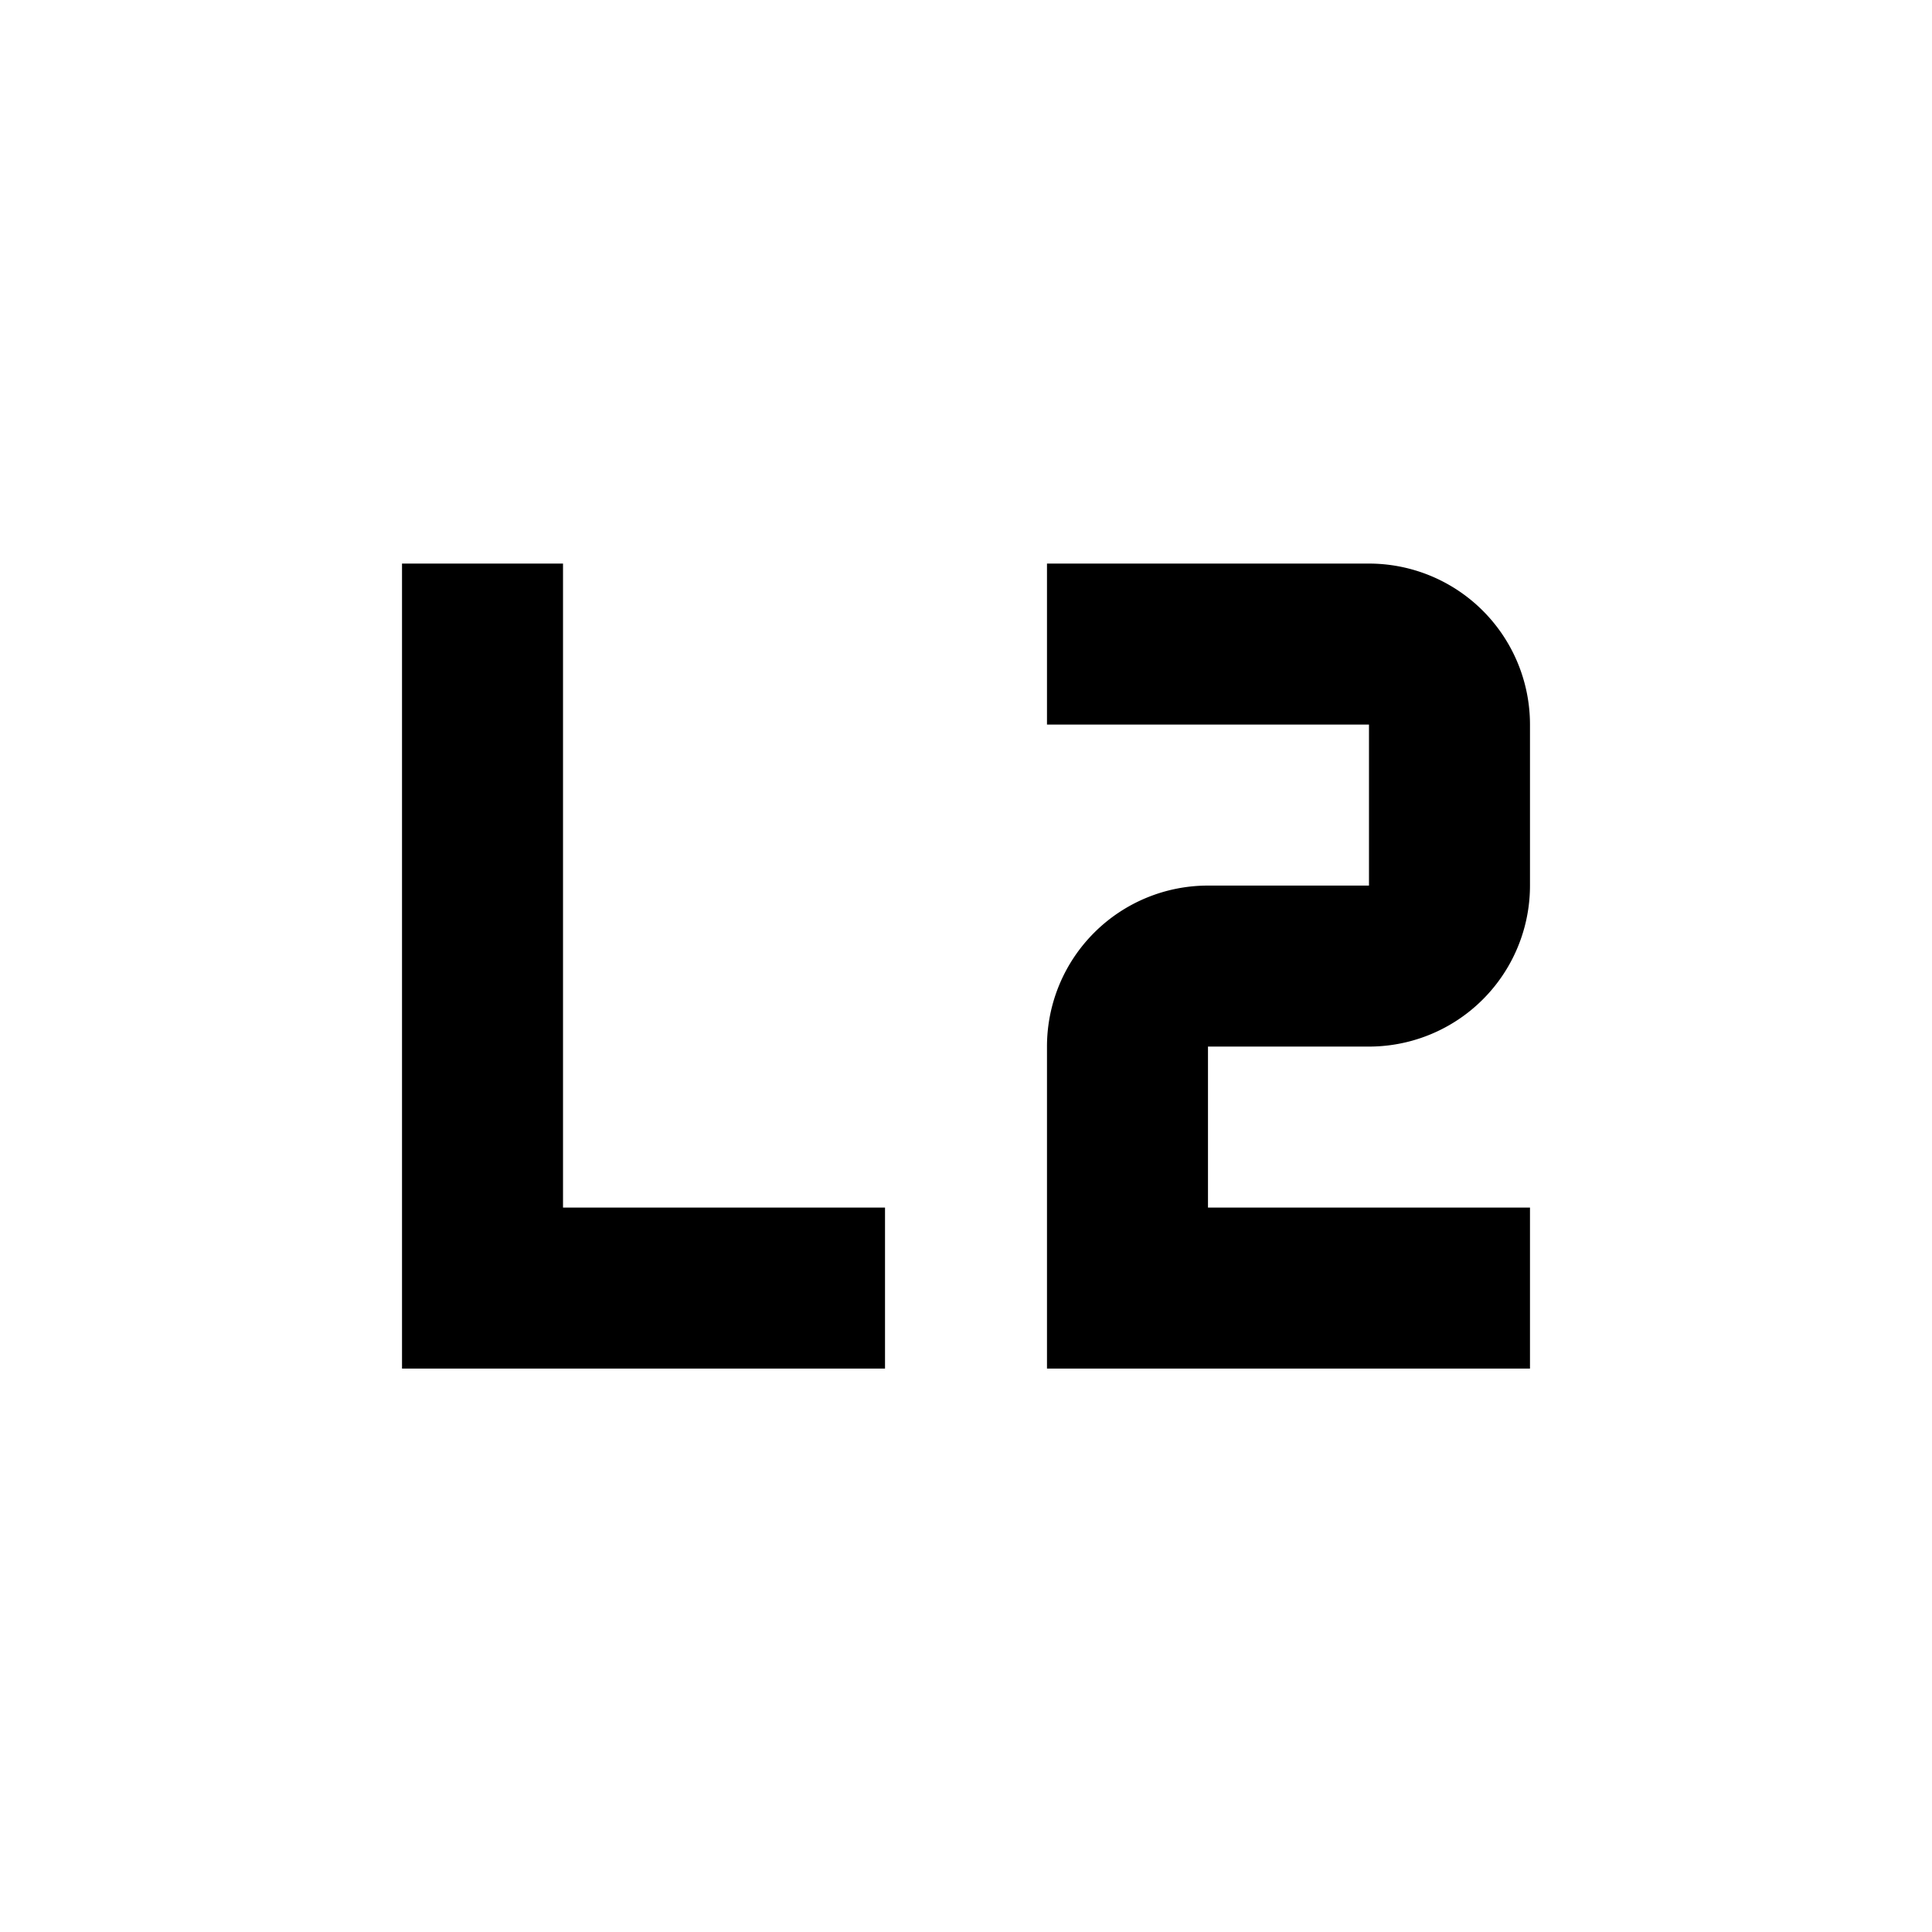 <?xml version="1.0" encoding="UTF-8" standalone="no"?>
<svg
   version="1.1"
   width="24"
   height="24"
   viewBox="0 0 24 24"
   id="svg353"
   xmlns="http://www.w3.org/2000/svg"
   xmlns:svg="http://www.w3.org/2000/svg">
  <defs
     id="defs357" />
  <path
     d="M 4.994,7.001 V 17.001 h 6 v -2 h -4 V 7.001 Z"
     id="path351" />
  <path
     d="m 13.006,7.001 v 2 h 4 v 2 h -2 a 2,2 0 0 0 -2,2 v 4 h 2 4 v -2 h -4 v -2 h 2 a 2,2 0 0 0 2,-2 V 9.001 a 2,2 0 0 0 -2,-2 z"
     id="path367" />
</svg>
